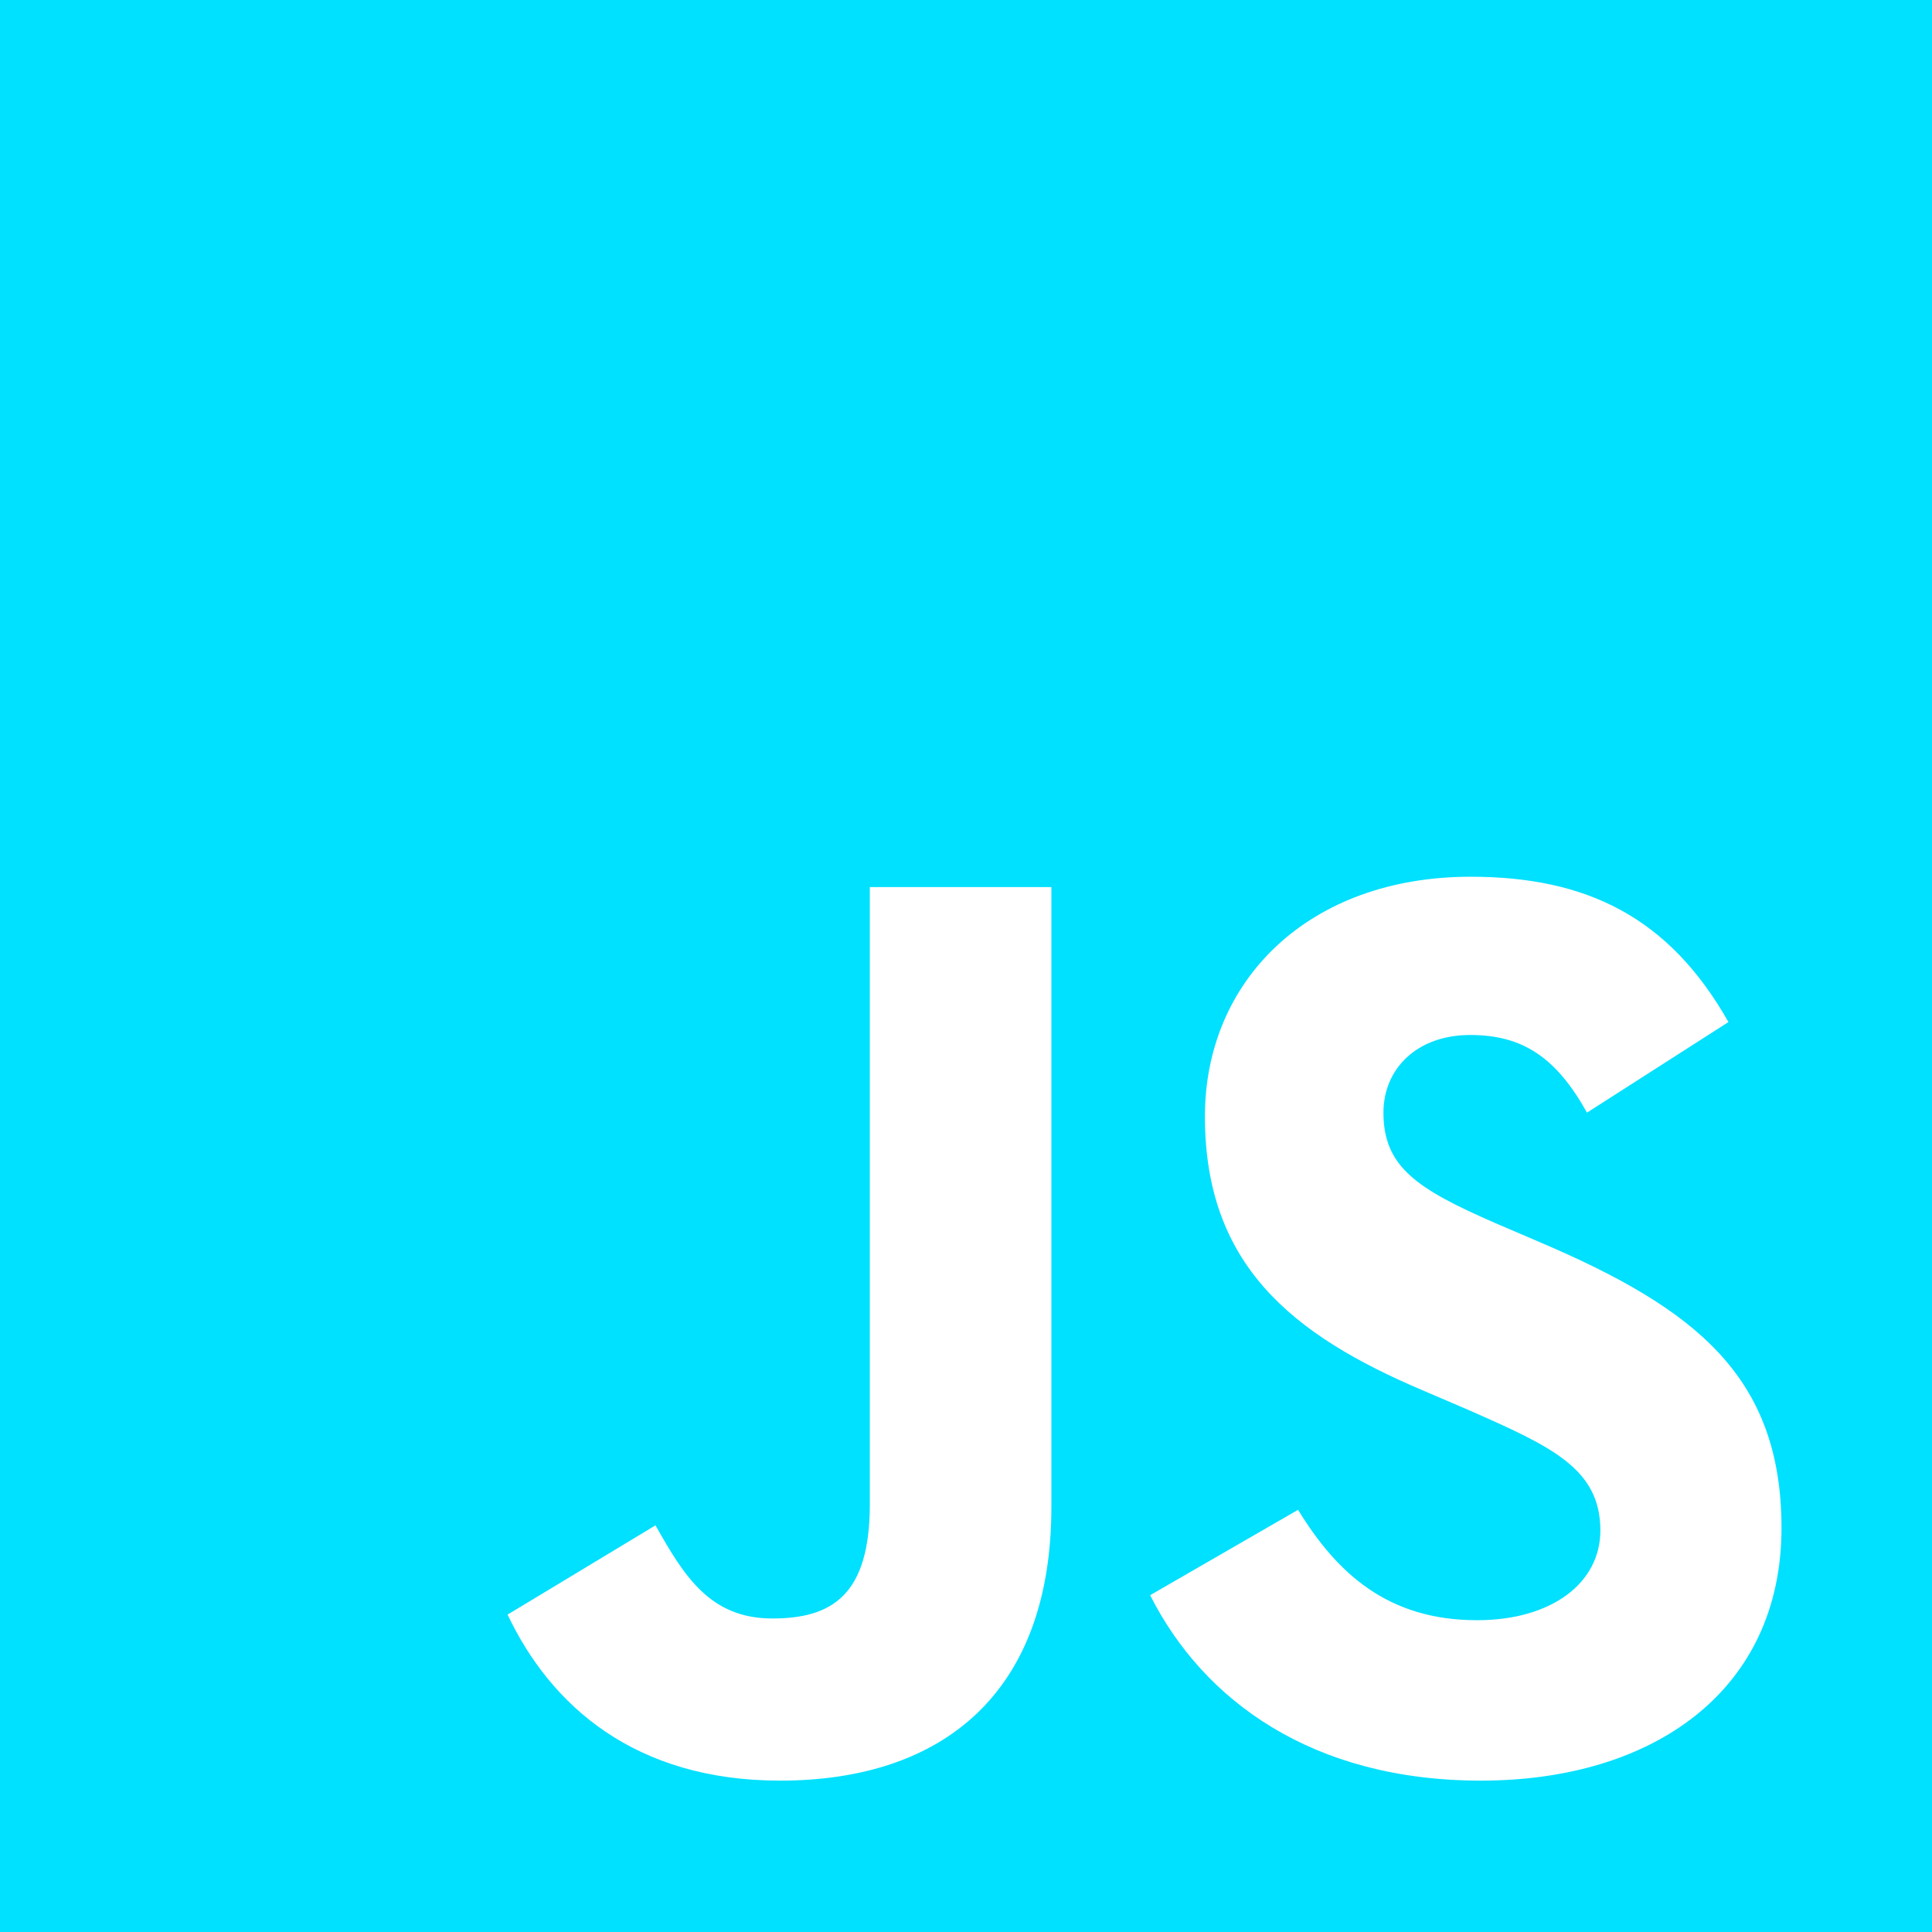 <svg width="448" height="448" viewBox="0 0 448 448" fill="none" xmlns="http://www.w3.org/2000/svg">
<path d="M0 0V448H448V0H0ZM243.8 349.4C243.8 393 218.2 412.9 180.9 412.9C147.2 412.9 127.7 395.5 117.7 374.4L152 353.7C158.6 365.4 164.6 375.3 179.1 375.3C192.9 375.3 201.7 369.9 201.7 348.8V205.7H243.8V349.4V349.4ZM343.4 412.9C304.3 412.9 279 394.3 266.7 369.9L301 350.1C310 364.8 321.8 375.7 342.5 375.7C359.9 375.7 371.1 367 371.1 354.9C371.1 340.5 359.7 335.4 340.4 326.9L329.9 322.4C299.5 309.5 279.4 293.2 279.4 258.9C279.4 227.3 303.5 203.3 341 203.3C367.8 203.3 387 212.6 400.8 237L368 258C360.8 245.1 353 240 340.9 240C328.6 240 320.8 247.8 320.8 258C320.8 270.6 328.6 275.7 346.7 283.6L357.2 288.1C393 303.4 413.1 319.1 413.1 354.3C413.1 392.1 383.3 412.9 343.4 412.9V412.9Z" fill="#00E0FF"/>
</svg>
